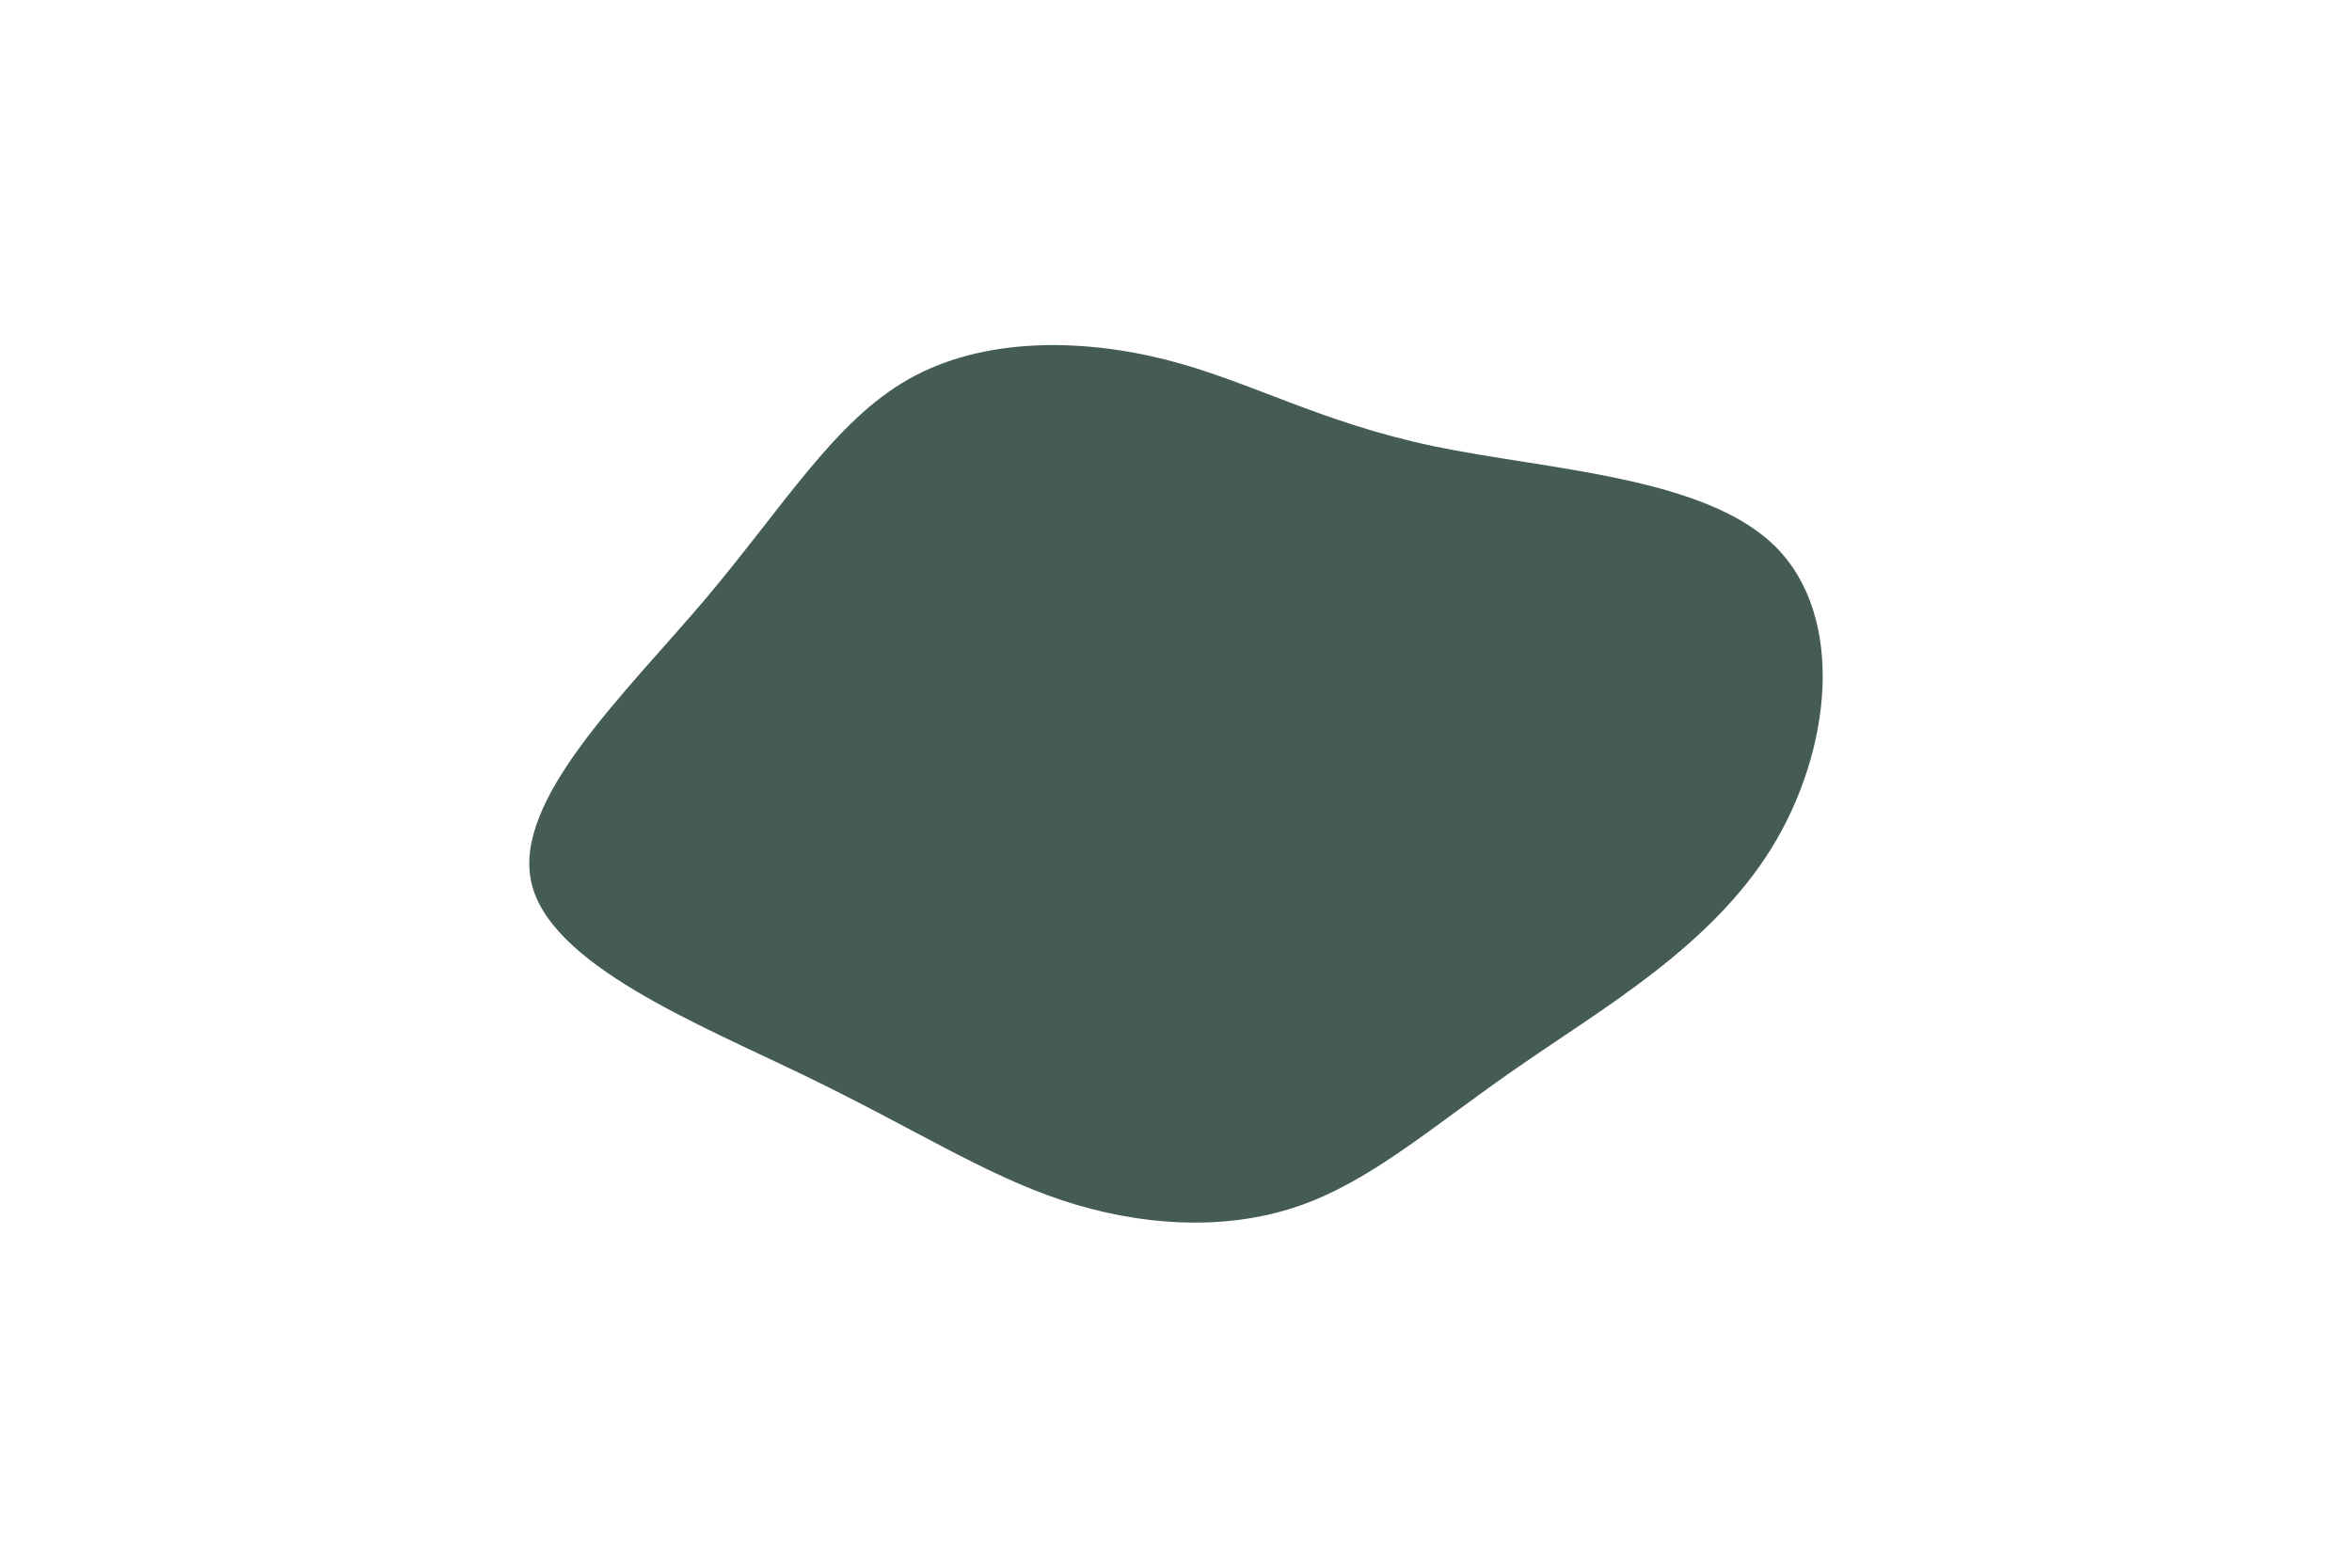 <svg id="visual" viewBox="0 0 900 600" width="900" height="600" xmlns="http://www.w3.org/2000/svg" xmlns:xlink="http://www.w3.org/1999/xlink" version="1.1"><g transform="translate(450.925 303.756)"><path d="M97.6 -133C141.1 -123.9 201.1 -121.5 228.3 -94.7C255.5 -67.8 250 -16.3 226.8 21.1C203.5 58.6 162.6 82 130.2 104.5C97.7 126.9 73.8 148.4 45.5 158C17.3 167.6 -15.3 165.4 -44.9 155.5C-74.5 145.6 -101.1 128.2 -142.6 108.1C-184.1 88 -240.5 65.4 -247.6 34C-254.7 2.6 -212.4 -37.6 -181.6 -73.8C-150.9 -110.1 -131.7 -142.5 -103.3 -158.6C-75 -174.7 -37.5 -174.3 -5.2 -166.2C27 -158.1 54.1 -142.1 97.6 -133" fill="#455c53"></path></g></svg>